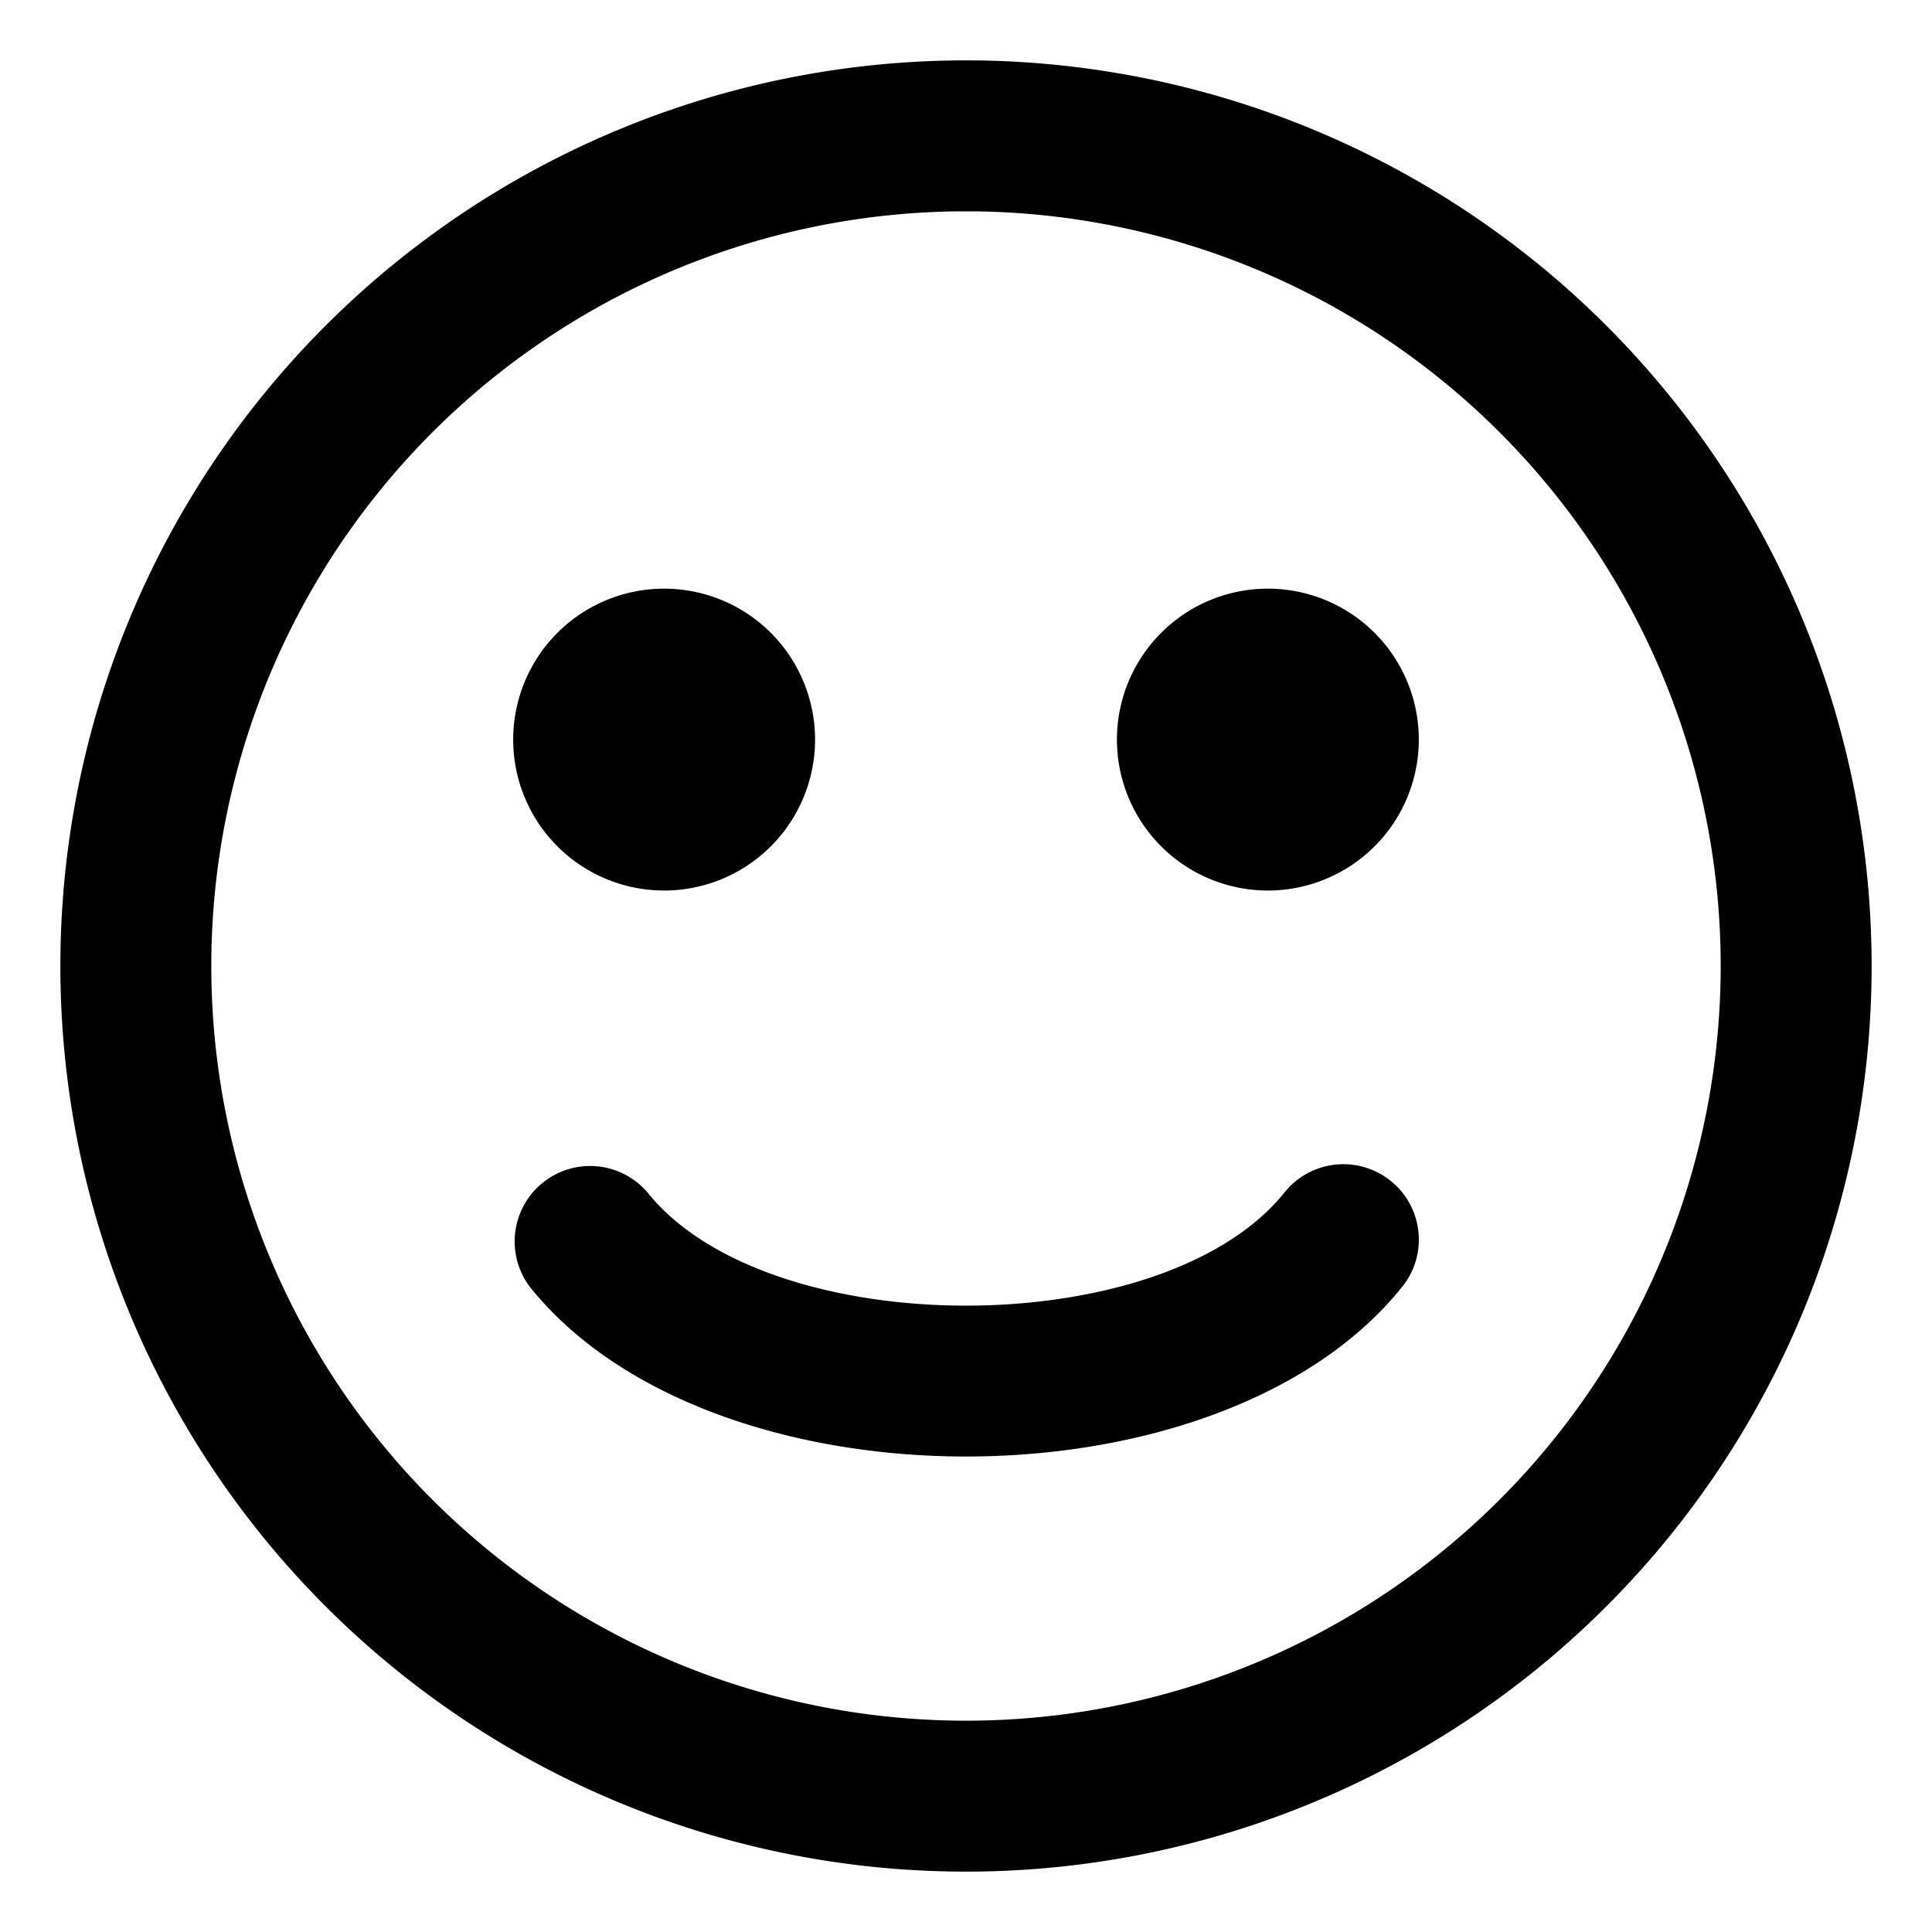 <svg width="16" height="16" xmlns="http://www.w3.org/2000/svg" xmlns:xlink="http://www.w3.org/1999/xlink"><defs><path d="M10 17.5a7.5 7.5 0 100-15 7.5 7.5 0 000 15zm0-1.25a6.25 6.25 0 110-12.5 6.25 6.25 0 010 12.5zm2.5-6.875a1.25 1.25 0 100-2.5 1.25 1.25 0 000 2.5zm1.015 2.403c.27.215.314.609.098.878-1.5 1.875-5.726 1.875-7.226 0a.625.625 0 01.976-.78c1 1.249 4.274 1.249 5.274 0a.625.625 0 01.878-.098zM7.5 6.875a1.25 1.25 0 110 2.5 1.25 1.25 0 010-2.5z" id="a"/></defs><use xlink:href="#a" transform="translate(-2 -2)"/></svg>